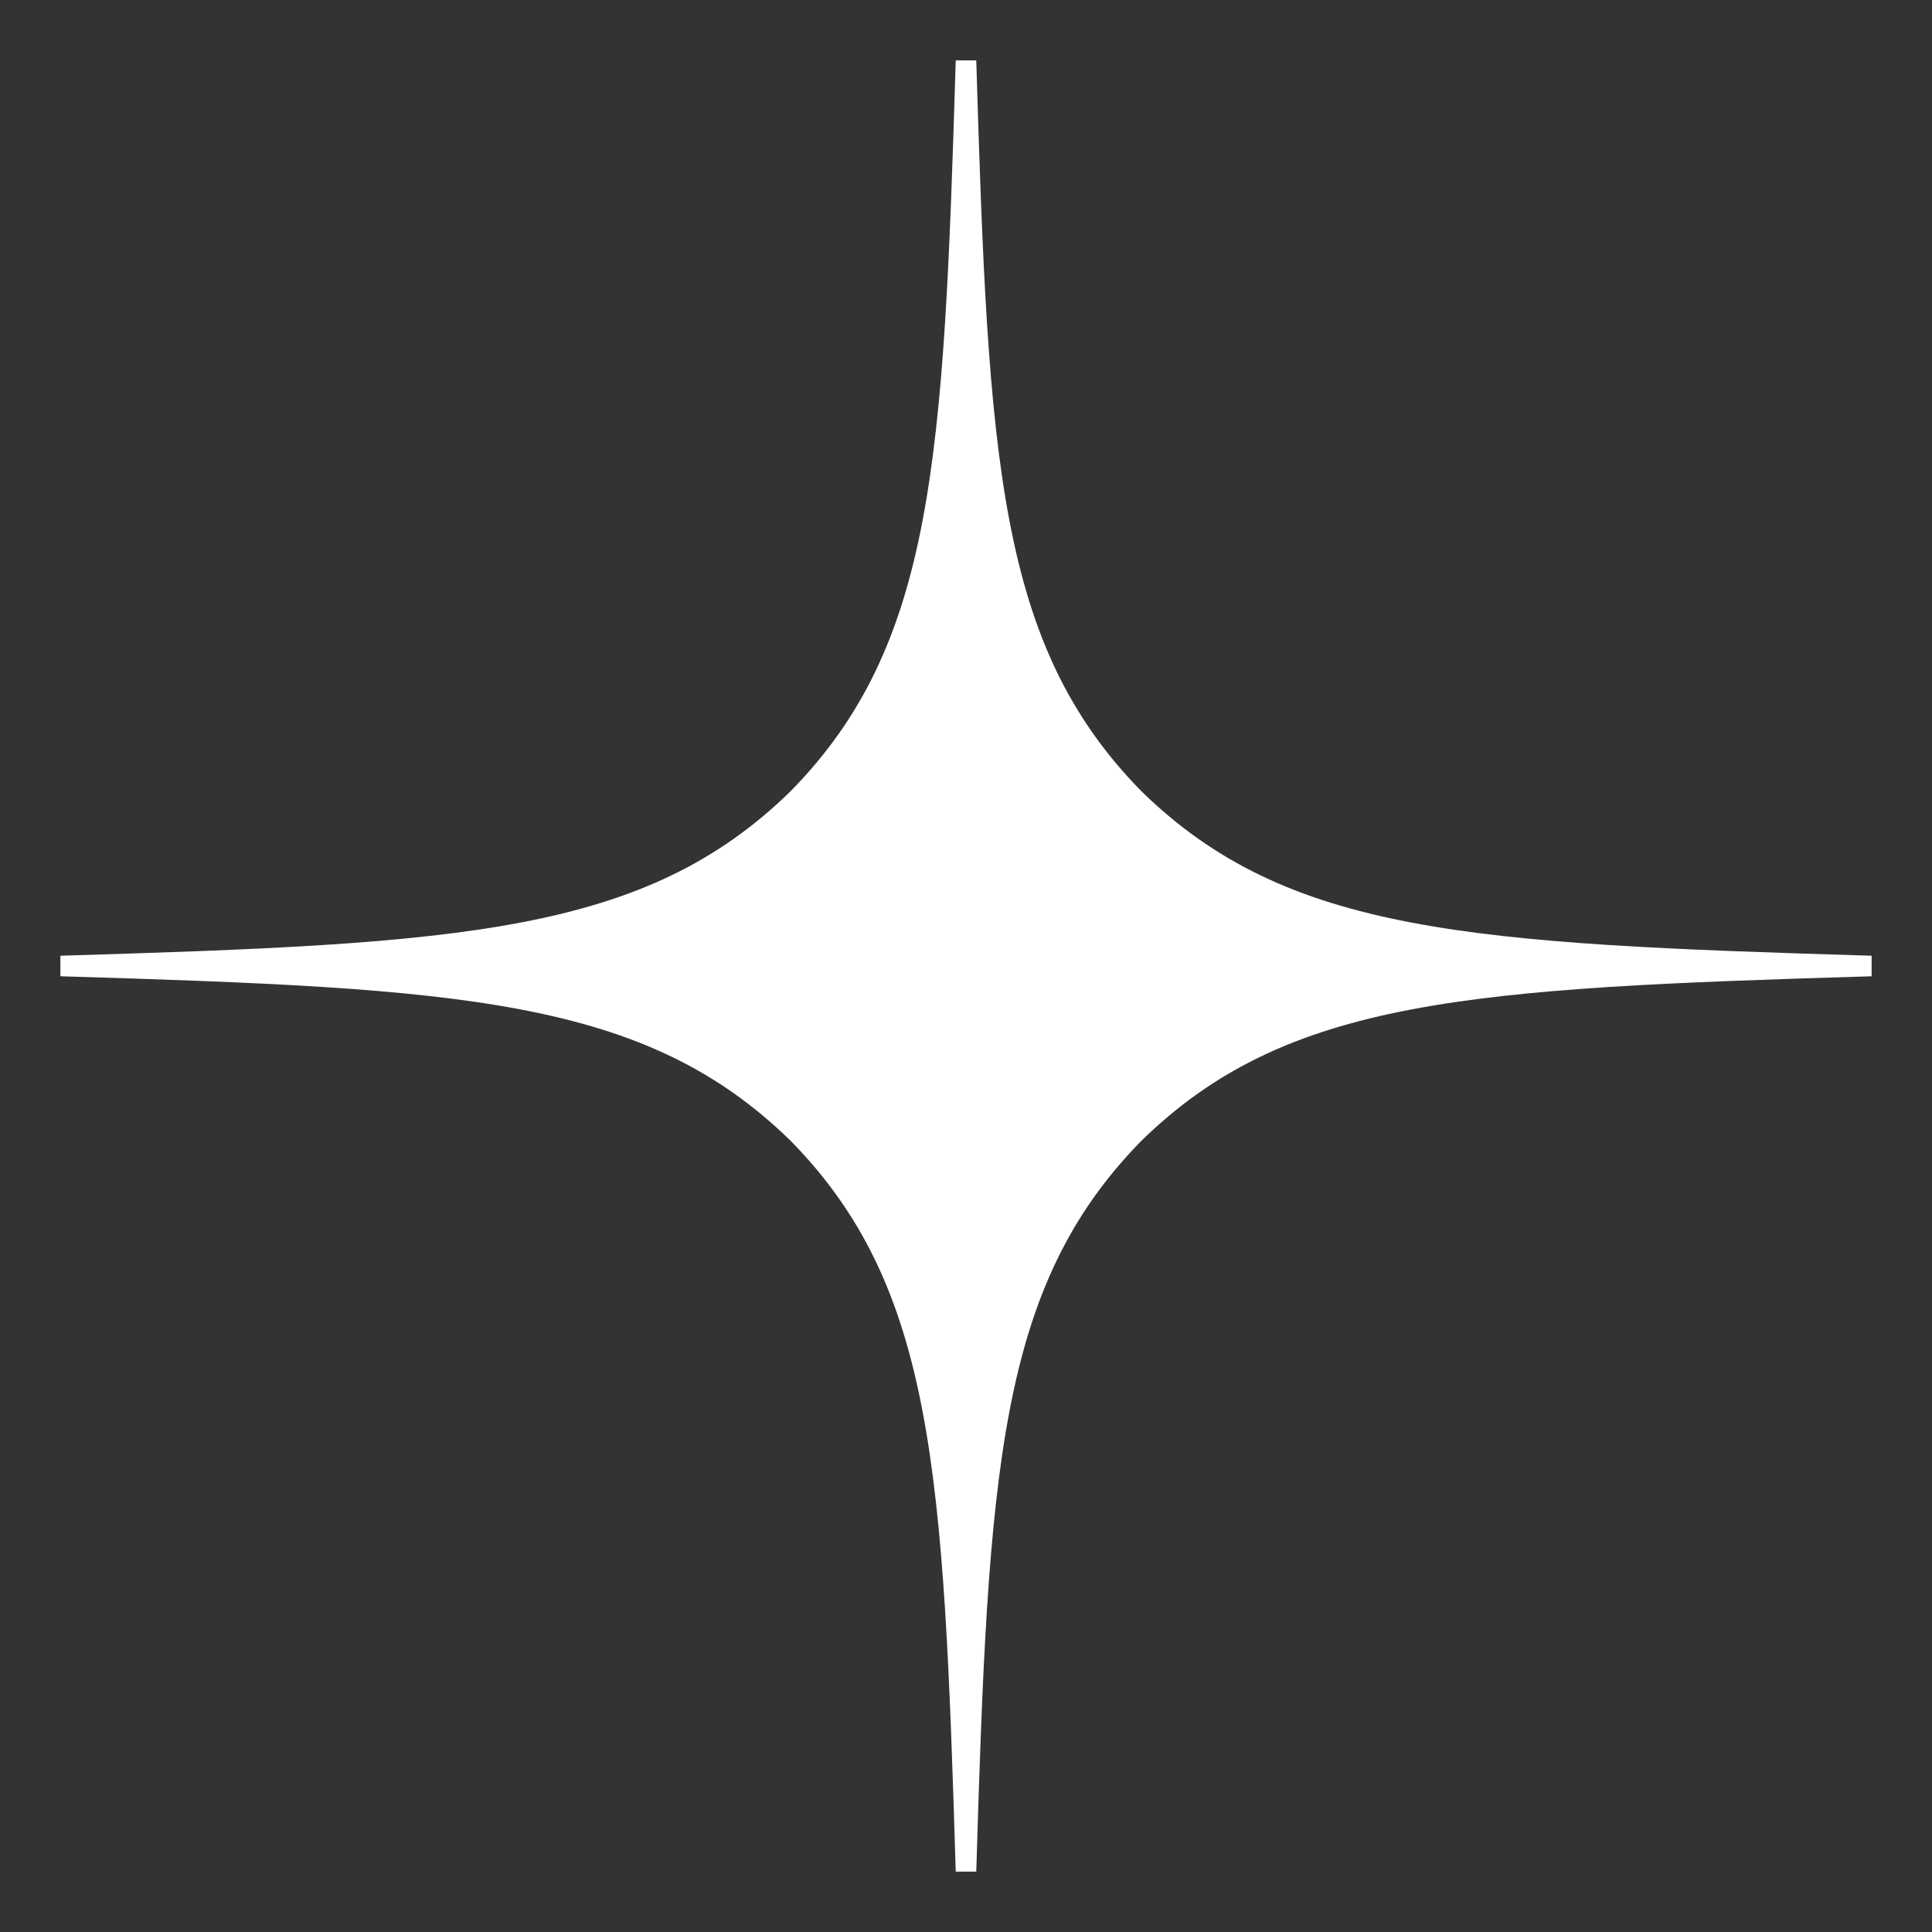 <svg width="32" height="32" fill="none" xmlns="http://www.w3.org/2000/svg"><rect width="100%" height="100%" fill="#333333" stroke="none"/><path d="M31 16.17v-.34c-6.64-.2-9.68-.36-12.1-2.73-2.37-2.42-2.53-5.46-2.73-12.1h-.34c-.2 6.64-.36 9.68-2.73 12.1-2.42 2.37-5.46 2.53-12.1 2.73v.34c6.64.2 9.68.36 12.1 2.73 2.37 2.42 2.53 5.46 2.73 12.1h.34c.2-6.64.36-9.68 2.73-12.1 2.42-2.37 5.46-2.53 12.1-2.73Z" fill="#fff"/></svg>